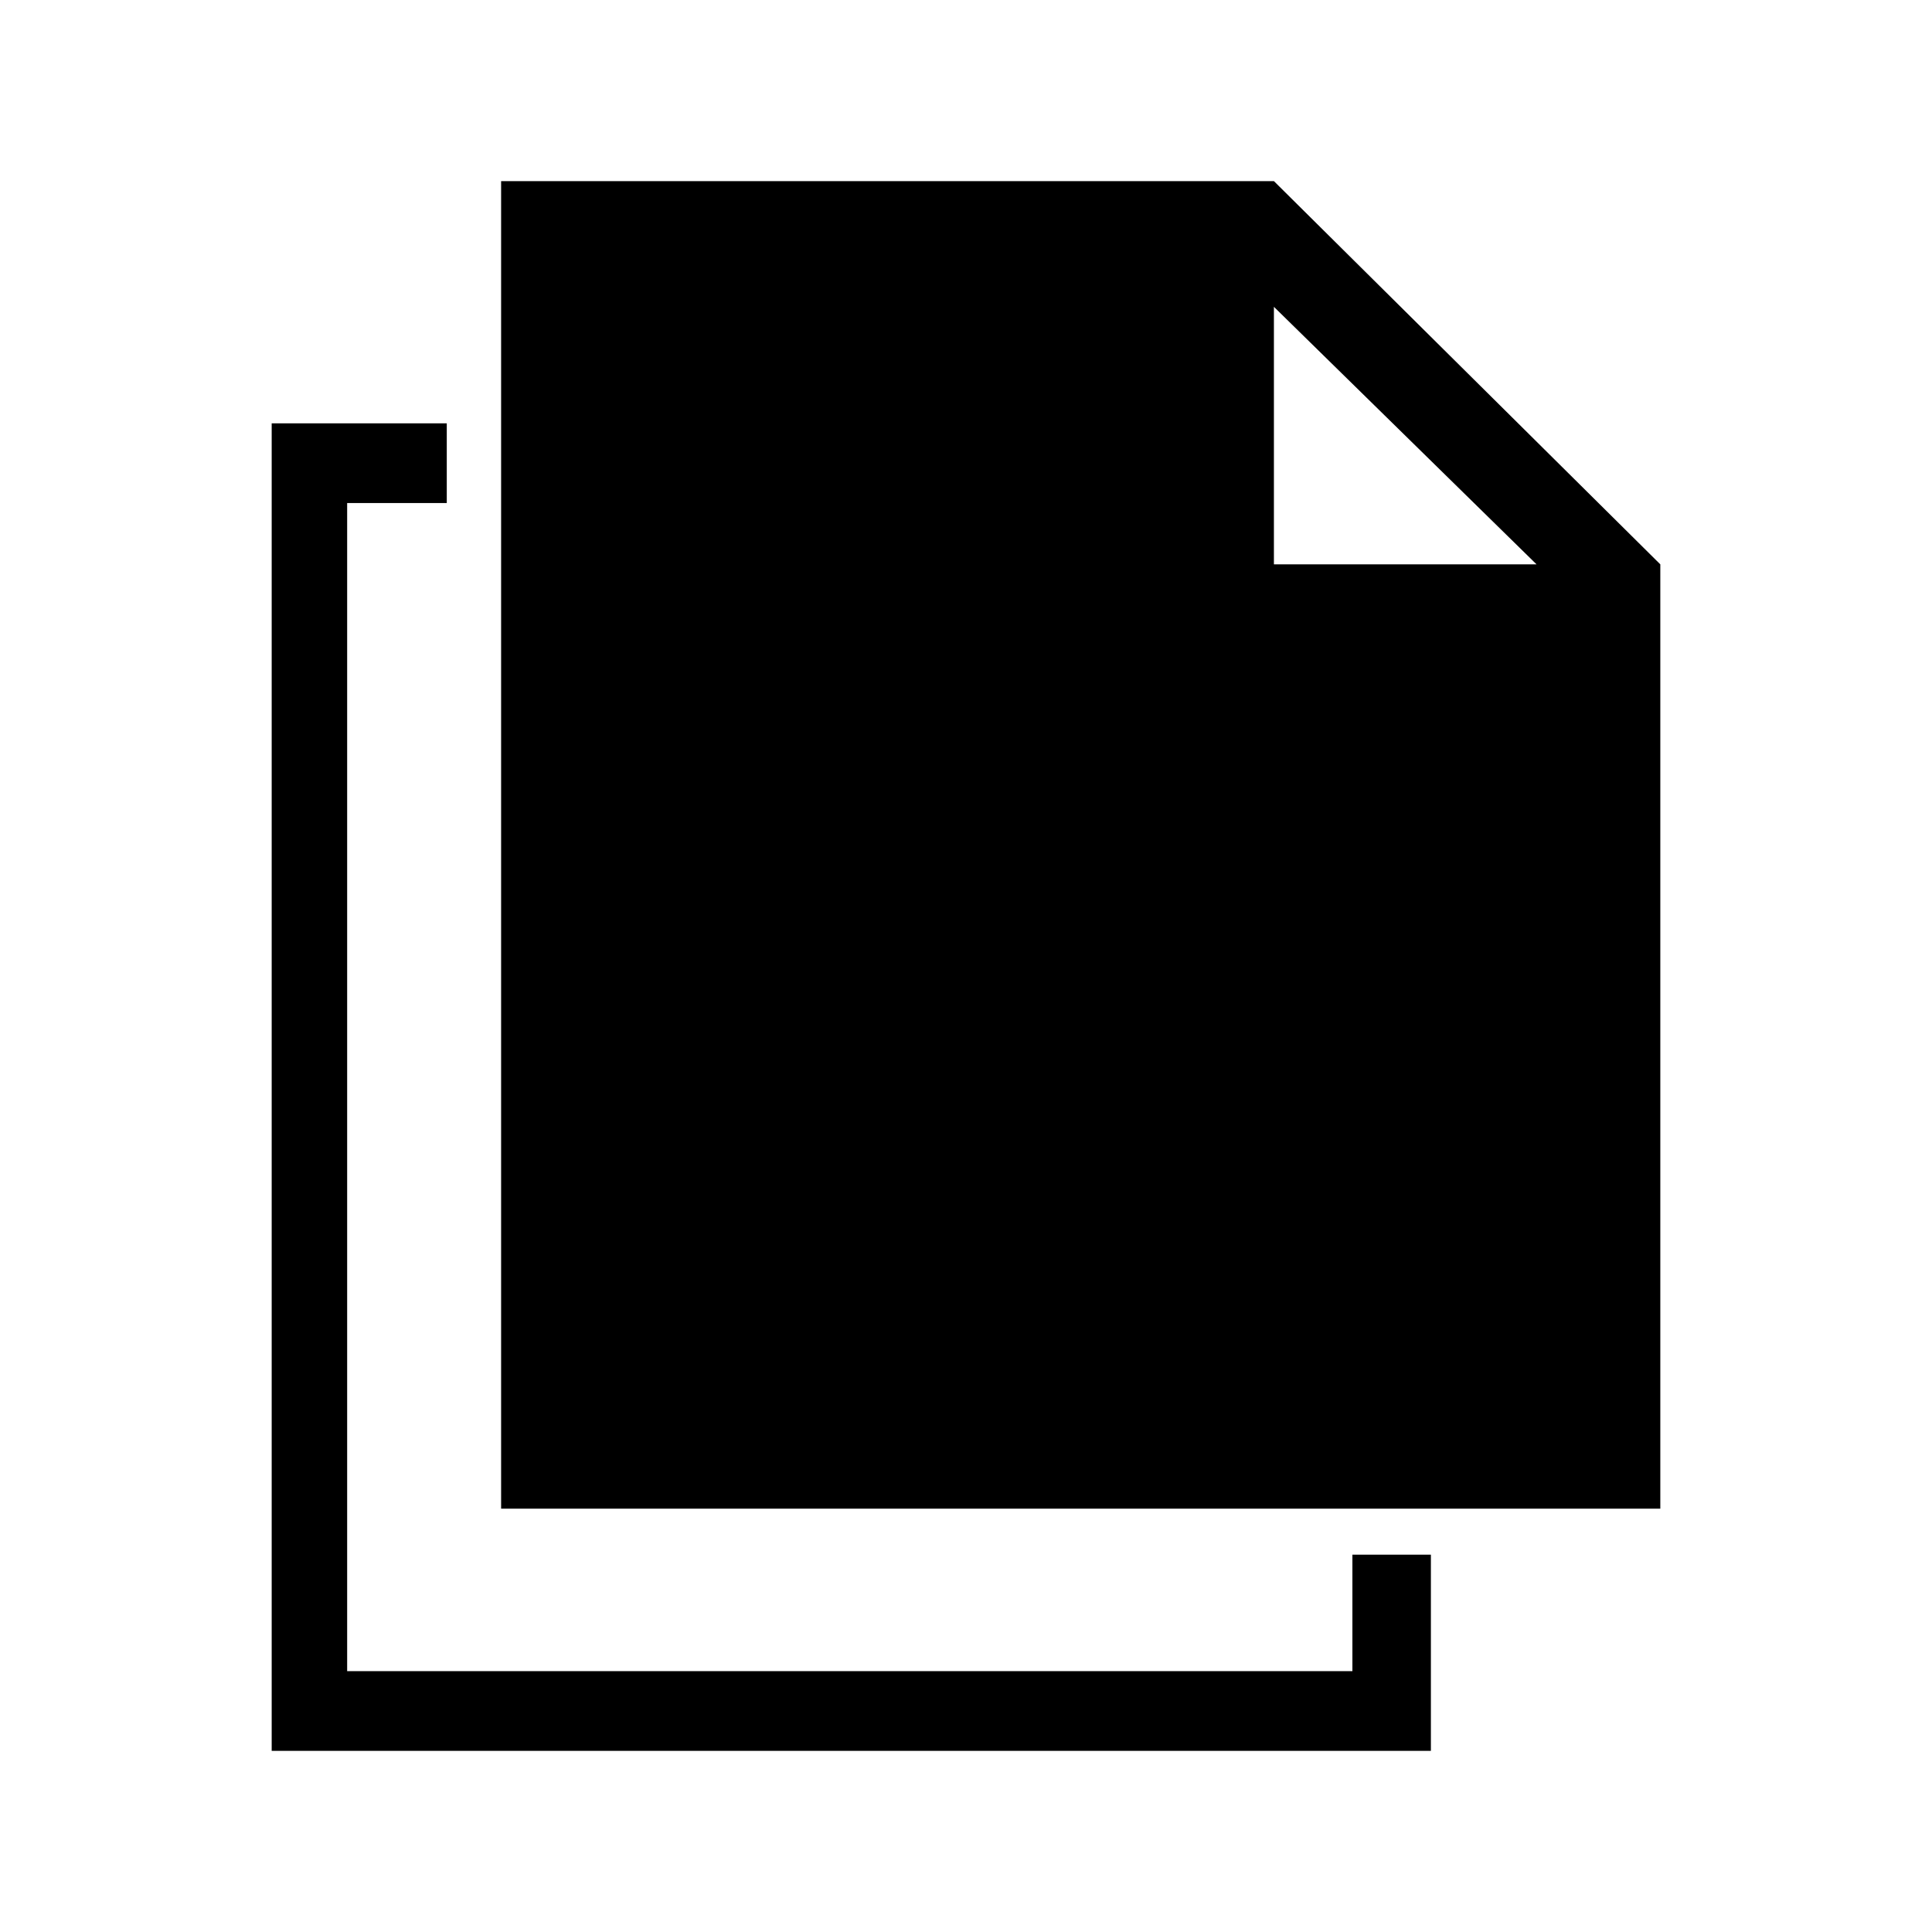 <?xml version="1.0" encoding="UTF-8"?>
<svg width="64px" height="64px" viewBox="0 0 64 64" version="1.1" xmlns="http://www.w3.org/2000/svg" xmlns:xlink="http://www.w3.org/1999/xlink">
    <!-- Generator: Sketch 52.6 (67491) - http://www.bohemiancoding.com/sketch -->
    <title>file-duplicate</title>
    <desc>Created with Sketch.</desc>
    <g id="file-duplicate" stroke="none" stroke-width="1" fill="none" fill-rule="evenodd">
        <g id="icon-file-duplicate" transform="translate(9, 6)" fill="#000000" fill-rule="nonzero">
            <path d="M33.2,0 L7.6,0 L7.6,43.977 L46,43.977 L46,12.695 L33.2,0 Z M33.2,12.695 L33.2,4.164 L41.9,12.695 L33.2,12.695 Z M35.8,49.359 L2.5,49.359 L2.5,10.664 L5.8,10.664 L5.8,8.023 L0,8.023 L0,52 L38.4,52 L38.4,45.5 L35.8,45.5 L35.8,49.359 Z" id="Shape"></path>
        </g>
    </g>
</svg>